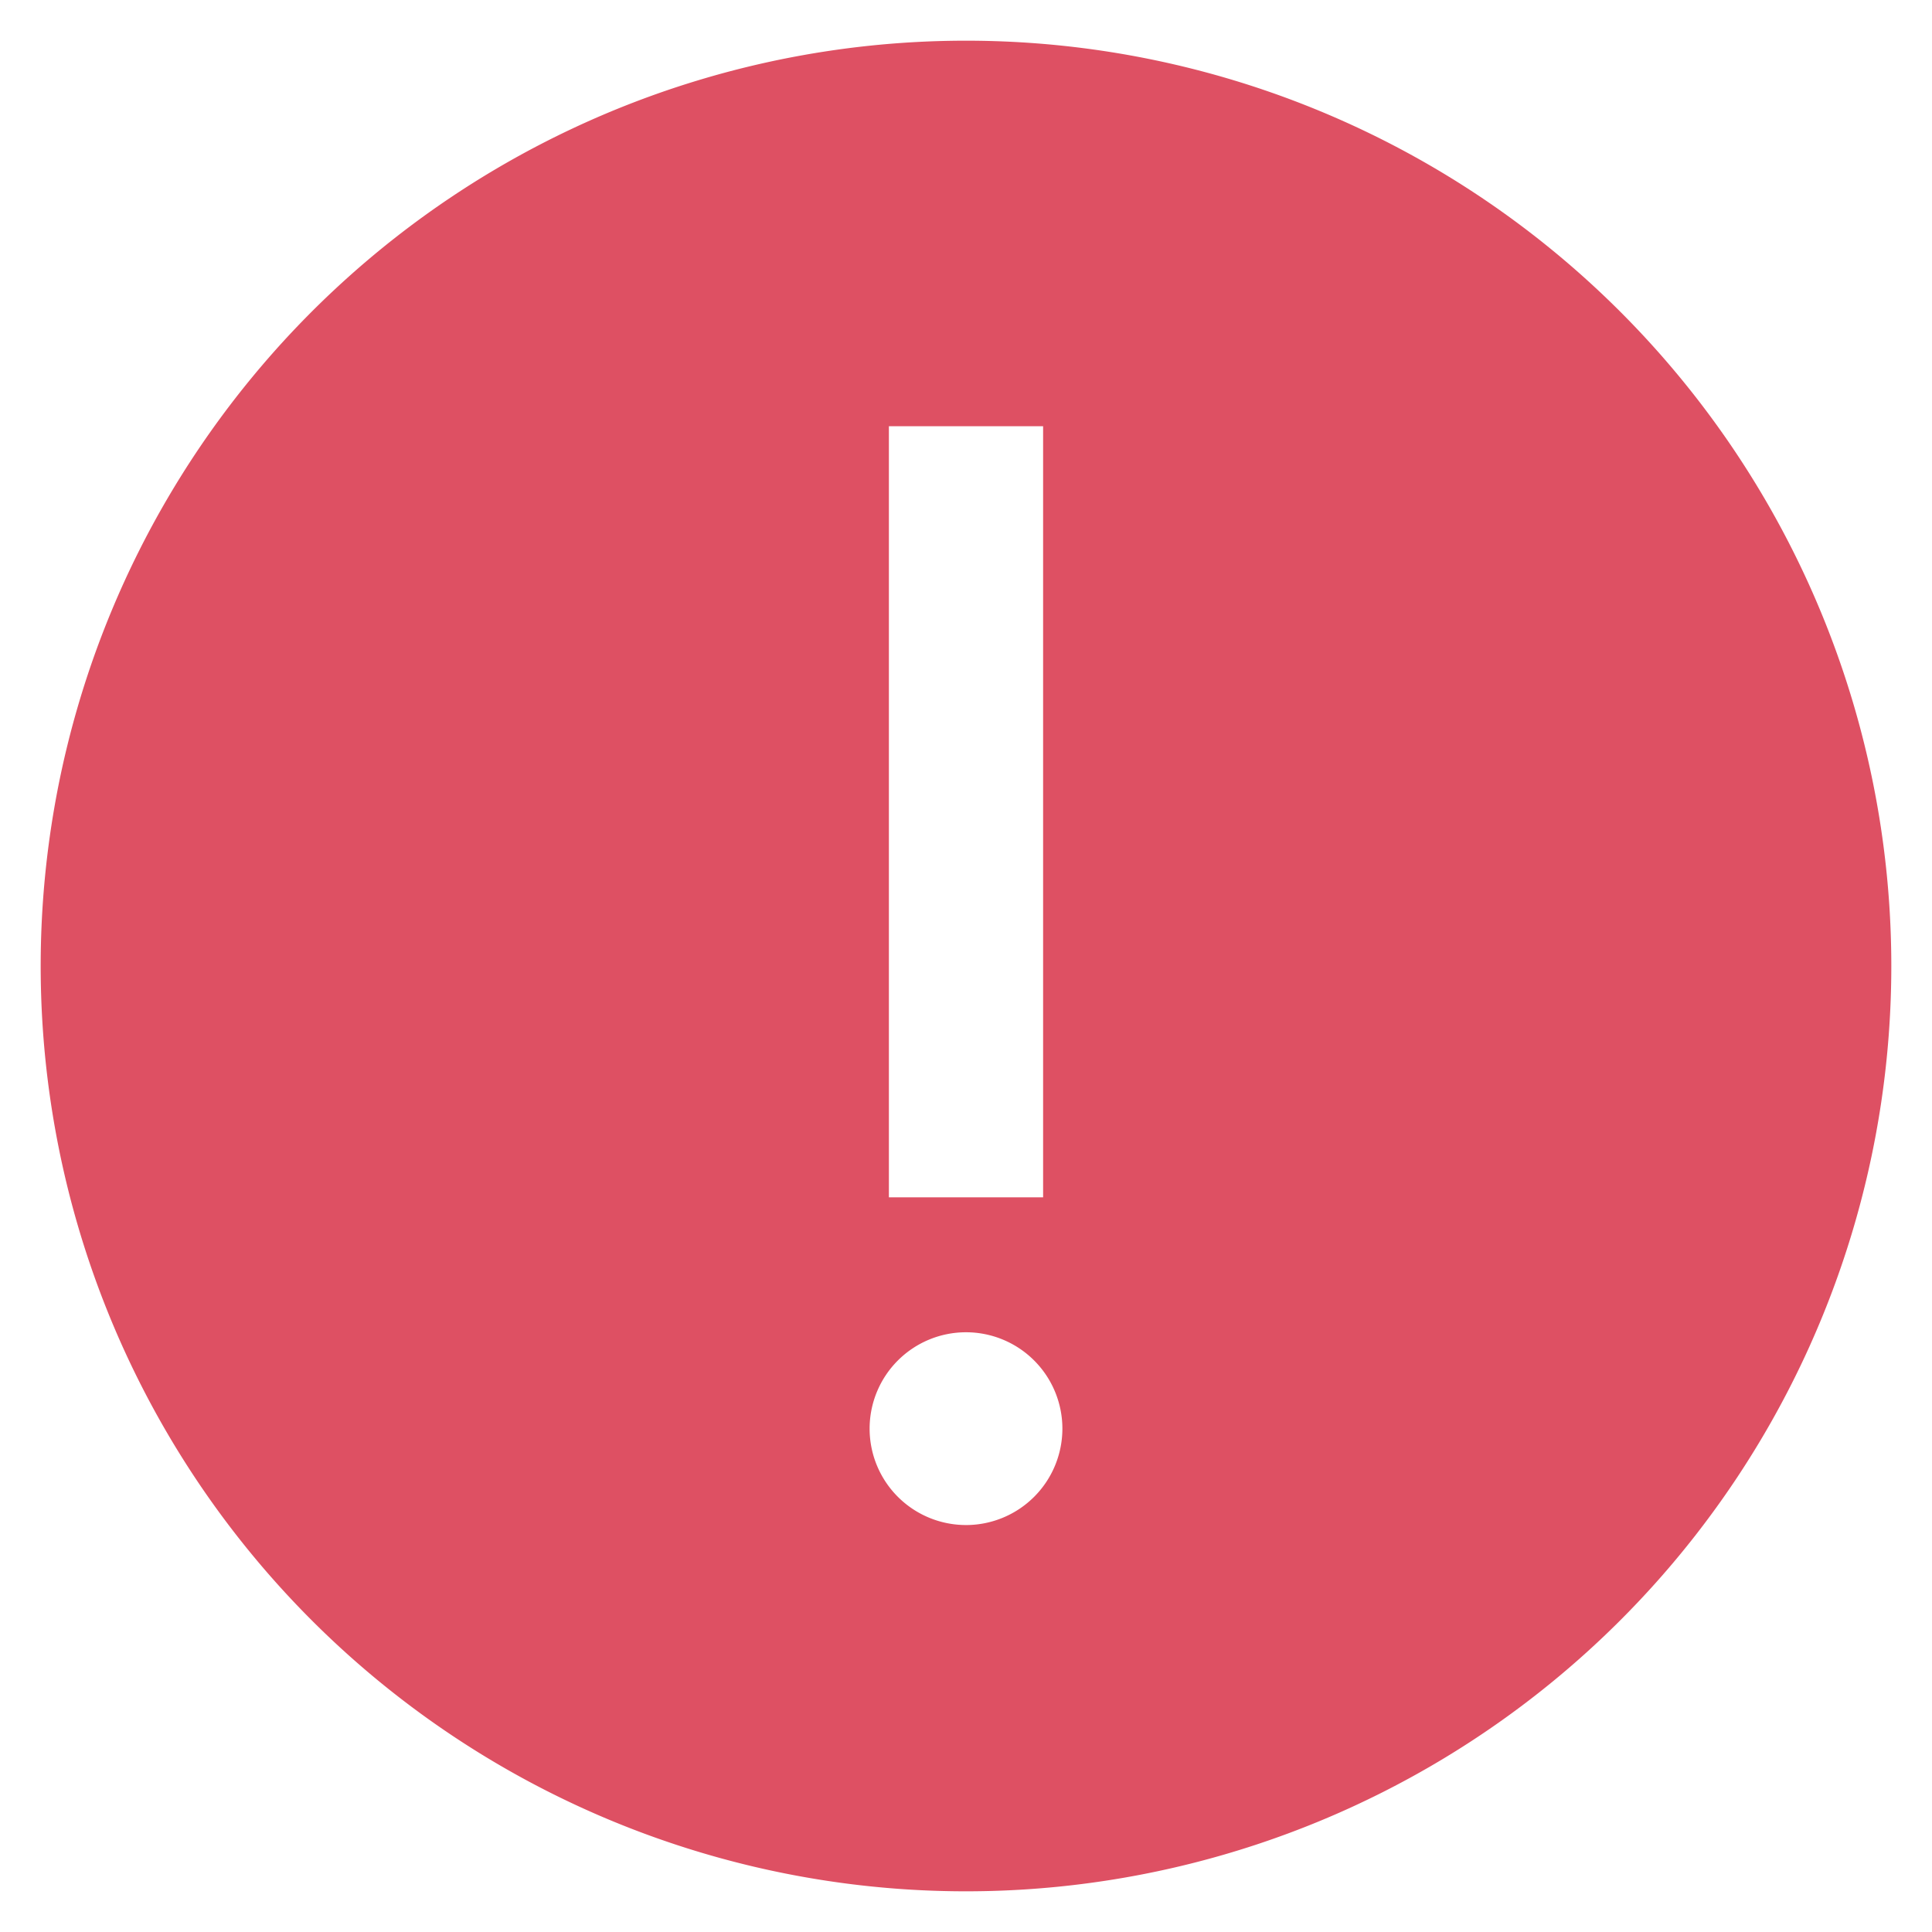 <svg xmlns="http://www.w3.org/2000/svg" xmlns:xlink="http://www.w3.org/1999/xlink" width="135" height="135" viewBox="0 0 135 135"><defs><clipPath id="b"><rect width="135" height="135"/></clipPath></defs><g id="a" clip-path="url(#b)"><path d="M64.657,0a64.657,64.657,0,1,0,64.657,64.657A64.66,64.66,0,0,0,64.657,0ZM59.269,26.94H70.045V80.821H59.269Zm5.388,76.78a6.735,6.735,0,1,1,6.735-6.735A6.738,6.738,0,0,1,64.657,103.721Z" transform="translate(2.843 2.843)" fill="#de5063" /></g></svg>